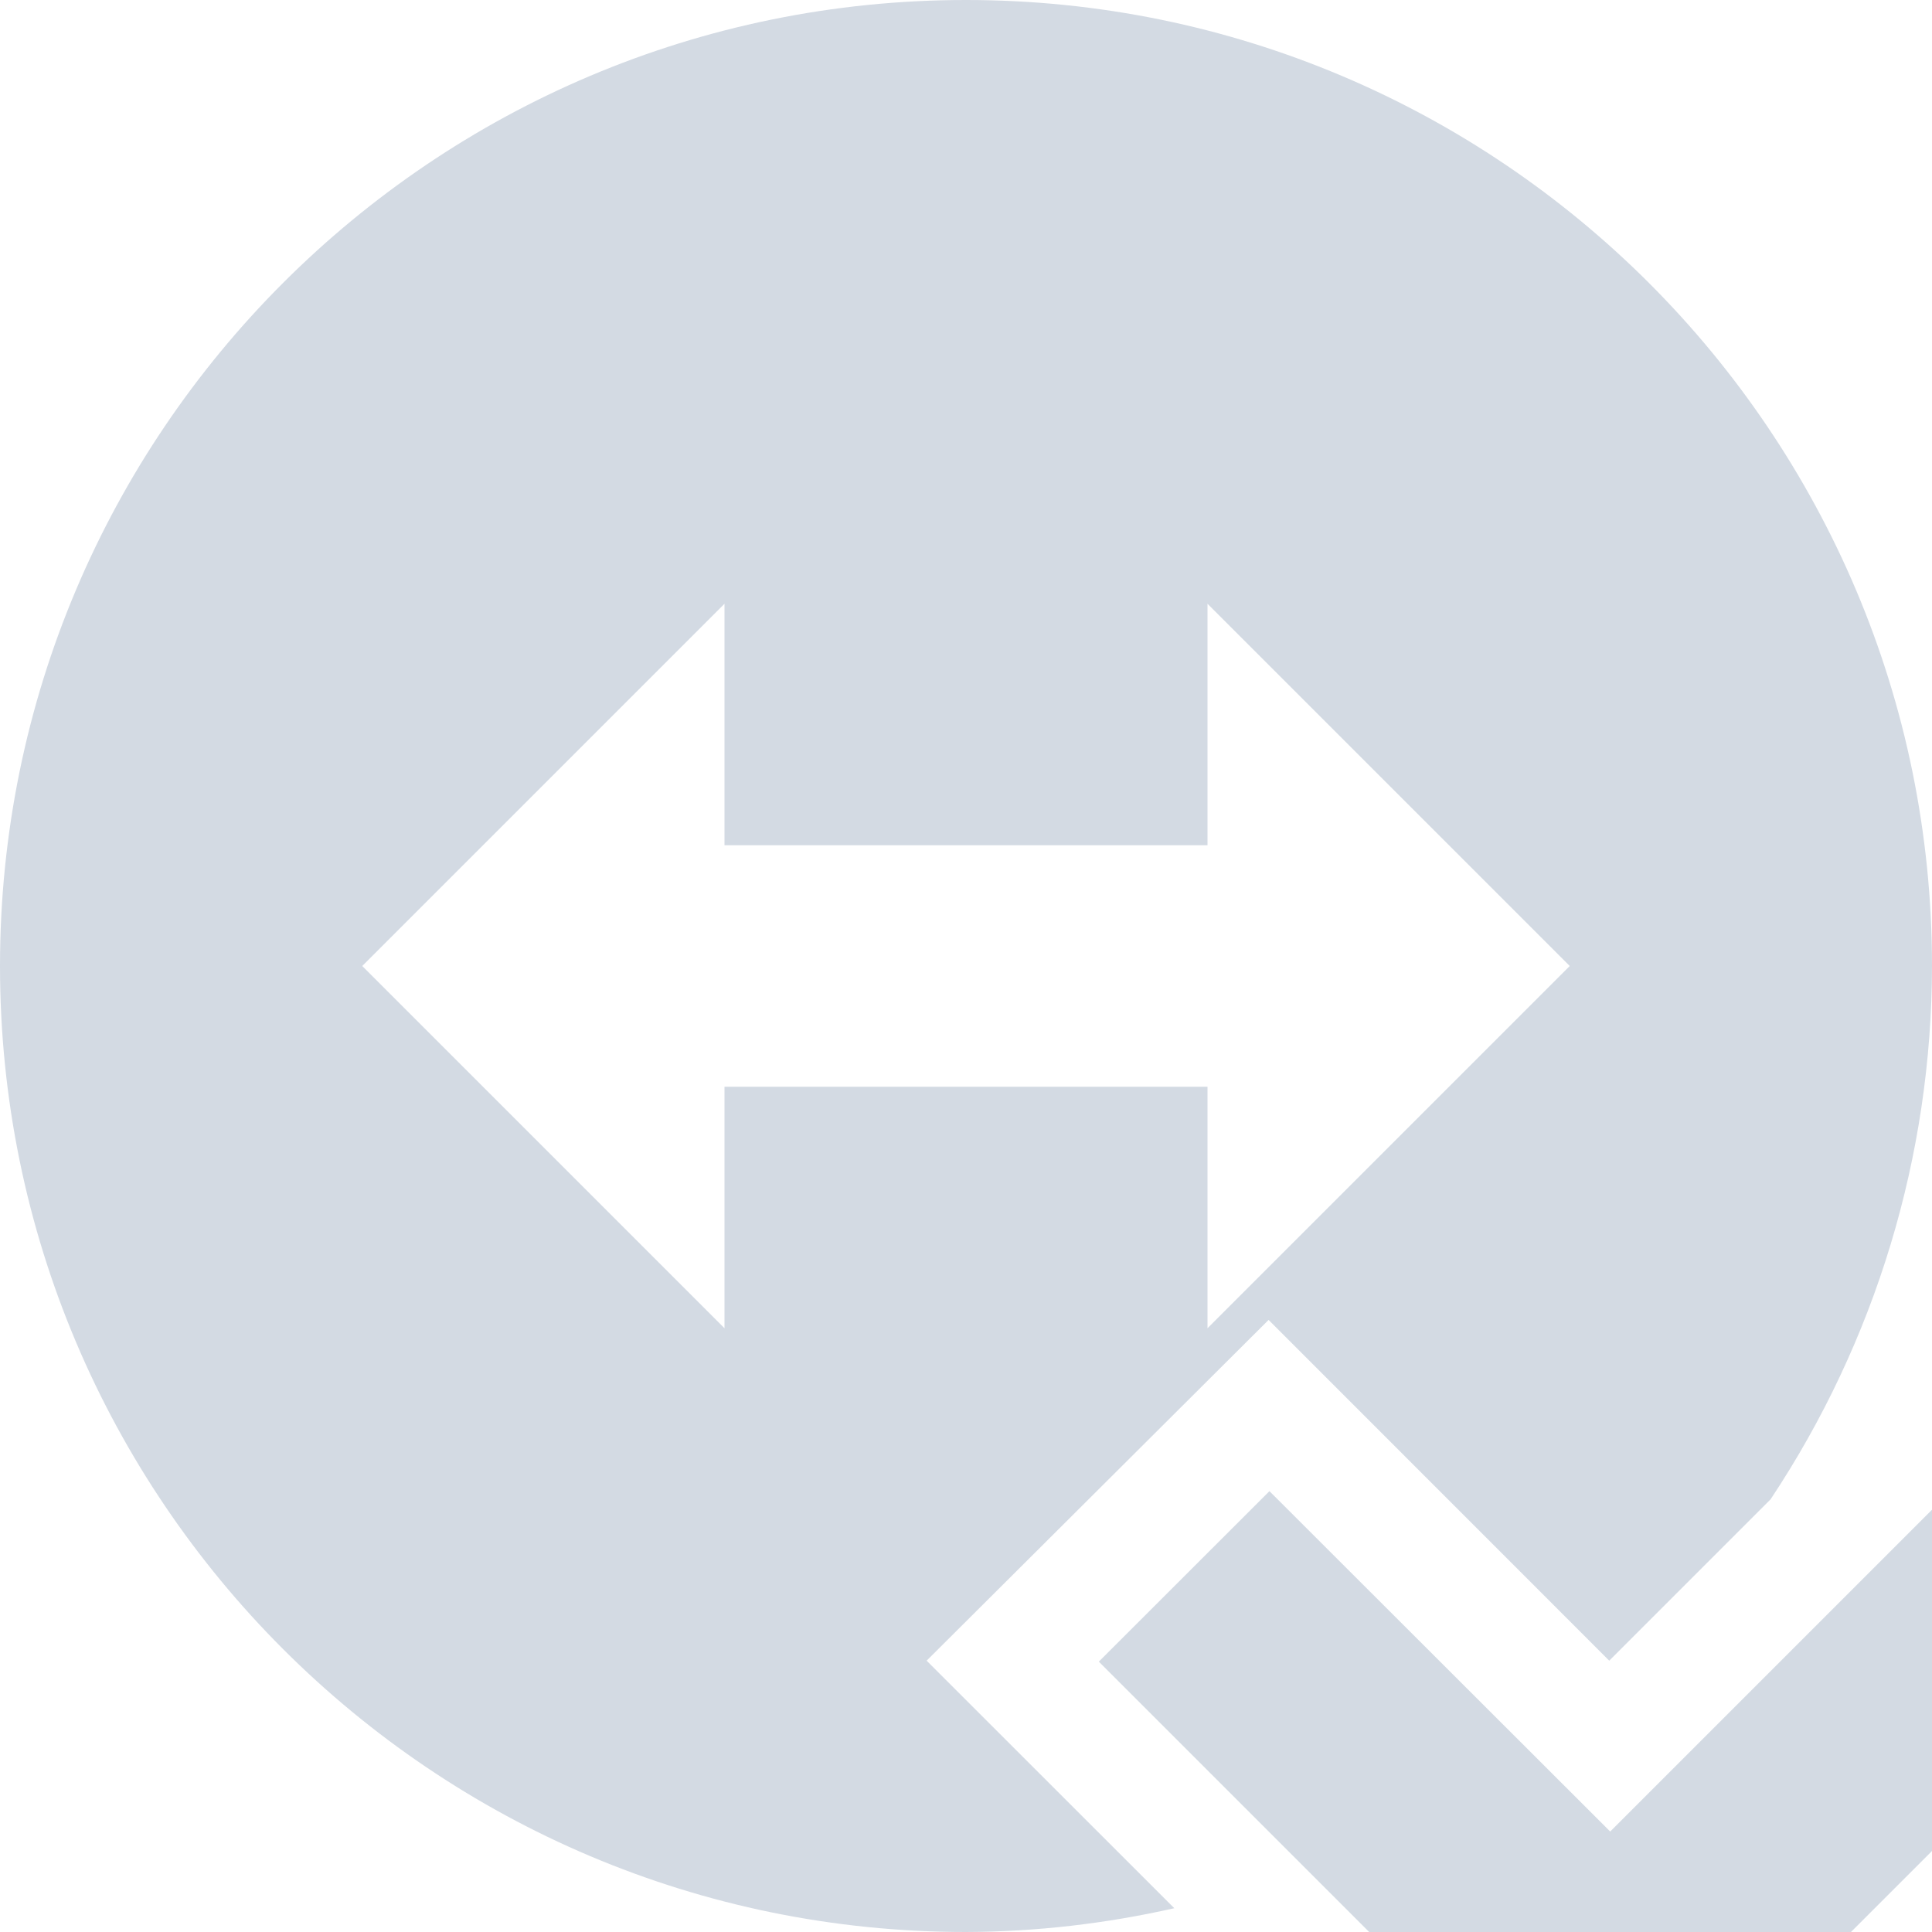 <svg xmlns="http://www.w3.org/2000/svg" width="16" height="16" version="1.1">
 <defs>
  <style id="current-color-scheme" type="text/css">
   .ColorScheme-Text { color:#d3dae3; } .ColorScheme-Highlight { color:#5294e2; }
  </style>
 </defs>
 <g>
  <path style="fill:currentColor" class="ColorScheme-Text" d="M 17.587,10.916 19,12.329 14.748,16.581 14.753,16.587 13.339,18 9.1,13.761 10.513,12.349 13.335,15.168 Z M 10,5 V 7 H 6 V 5 L 3,8 6,11 V 9 H 10 V 11 L 13,8 Z M 16,8 C 15.998,9.572 15.533,11.108 14.663,12.417 L 13.327,13.753 10.506,10.931 7.674,13.753 9.725,15.803 C 9.159,15.931 8.58,15.998 8,16 3.583,16 0,12.417 0,8 0,3.583 3.583,-2e-4 8,0 12.417,1e-4 16,3.583 16,8 Z"/>
 </g>
</svg>
